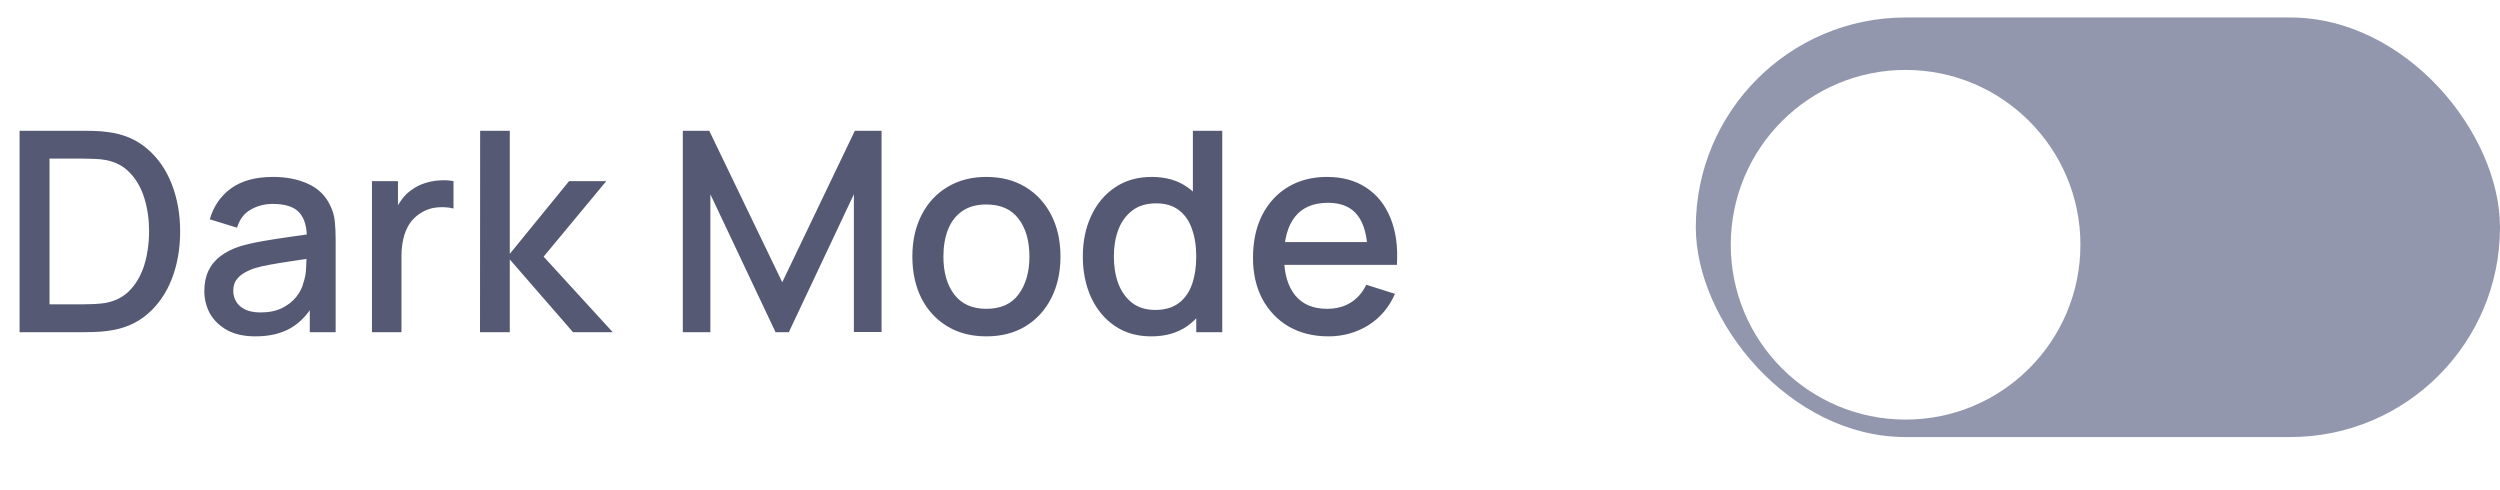 <svg width="143" height="28" viewBox="0 0 143 28" fill="none" xmlns="http://www.w3.org/2000/svg">
<path d="M1.12 19V7.48H4.728C4.835 7.48 5.032 7.483 5.32 7.488C5.613 7.493 5.893 7.515 6.16 7.552C7.061 7.664 7.819 7.987 8.432 8.52C9.051 9.053 9.517 9.731 9.832 10.552C10.147 11.368 10.304 12.264 10.304 13.24C10.304 14.221 10.147 15.123 9.832 15.944C9.517 16.76 9.051 17.435 8.432 17.968C7.819 18.496 7.061 18.816 6.16 18.928C5.893 18.965 5.613 18.987 5.32 18.992C5.032 18.997 4.835 19 4.728 19H1.12ZM2.832 17.408H4.728C4.909 17.408 5.125 17.403 5.376 17.392C5.627 17.381 5.848 17.36 6.04 17.328C6.627 17.216 7.101 16.963 7.464 16.568C7.832 16.168 8.101 15.677 8.272 15.096C8.443 14.515 8.528 13.896 8.528 13.24C8.528 12.563 8.44 11.936 8.264 11.36C8.088 10.779 7.816 10.293 7.448 9.904C7.085 9.509 6.616 9.259 6.04 9.152C5.848 9.115 5.624 9.093 5.368 9.088C5.117 9.077 4.904 9.072 4.728 9.072H2.832V17.408ZM14.607 19.24C13.967 19.24 13.431 19.123 12.999 18.888C12.567 18.648 12.239 18.333 12.015 17.944C11.796 17.549 11.687 17.117 11.687 16.648C11.687 16.211 11.764 15.827 11.919 15.496C12.073 15.165 12.303 14.885 12.607 14.656C12.911 14.421 13.284 14.232 13.727 14.088C14.111 13.976 14.546 13.877 15.031 13.792C15.516 13.707 16.026 13.627 16.559 13.552C17.098 13.477 17.631 13.403 18.159 13.328L17.551 13.664C17.561 12.987 17.418 12.485 17.119 12.16C16.826 11.829 16.319 11.664 15.599 11.664C15.146 11.664 14.729 11.771 14.351 11.984C13.972 12.192 13.708 12.539 13.559 13.024L11.999 12.544C12.212 11.803 12.617 11.213 13.215 10.776C13.818 10.339 14.617 10.12 15.615 10.12C16.388 10.12 17.06 10.253 17.631 10.52C18.207 10.781 18.628 11.197 18.895 11.768C19.034 12.051 19.119 12.349 19.151 12.664C19.183 12.979 19.199 13.317 19.199 13.68V19H17.719V17.024L18.007 17.28C17.649 17.941 17.194 18.435 16.639 18.76C16.09 19.08 15.412 19.24 14.607 19.24ZM14.903 17.872C15.377 17.872 15.786 17.789 16.127 17.624C16.468 17.453 16.743 17.237 16.951 16.976C17.159 16.715 17.295 16.443 17.359 16.16C17.45 15.904 17.5 15.616 17.511 15.296C17.527 14.976 17.535 14.72 17.535 14.528L18.079 14.728C17.551 14.808 17.071 14.88 16.639 14.944C16.207 15.008 15.815 15.072 15.463 15.136C15.116 15.195 14.807 15.267 14.535 15.352C14.306 15.432 14.1 15.528 13.919 15.64C13.743 15.752 13.601 15.888 13.495 16.048C13.393 16.208 13.343 16.403 13.343 16.632C13.343 16.856 13.399 17.064 13.511 17.256C13.623 17.443 13.793 17.592 14.023 17.704C14.252 17.816 14.546 17.872 14.903 17.872ZM21.276 19V10.36H22.764V12.456L22.556 12.184C22.663 11.907 22.802 11.653 22.972 11.424C23.143 11.189 23.34 10.997 23.564 10.848C23.783 10.688 24.026 10.565 24.292 10.48C24.564 10.389 24.842 10.336 25.124 10.32C25.407 10.299 25.679 10.312 25.94 10.36V11.928C25.658 11.853 25.343 11.832 24.996 11.864C24.655 11.896 24.34 12.005 24.052 12.192C23.78 12.368 23.564 12.581 23.404 12.832C23.25 13.083 23.138 13.363 23.068 13.672C22.999 13.976 22.964 14.299 22.964 14.64V19H21.276ZM27.456 19L27.464 7.48H29.16V14.52L32.552 10.36H34.68L31.096 14.68L35.048 19H32.776L29.16 14.84V19H27.456ZM39.057 19V7.48H40.569L44.745 16.144L48.898 7.48H50.425V18.992H48.842V11.112L45.121 19H44.361L40.633 11.112V19H39.057ZM56.419 19.24C55.555 19.24 54.806 19.045 54.171 18.656C53.536 18.267 53.045 17.731 52.699 17.048C52.358 16.36 52.187 15.568 52.187 14.672C52.187 13.771 52.363 12.979 52.715 12.296C53.067 11.608 53.56 11.075 54.195 10.696C54.83 10.312 55.571 10.12 56.419 10.12C57.283 10.12 58.032 10.315 58.667 10.704C59.301 11.093 59.792 11.629 60.139 12.312C60.486 12.995 60.659 13.781 60.659 14.672C60.659 15.573 60.483 16.368 60.131 17.056C59.784 17.739 59.294 18.275 58.659 18.664C58.024 19.048 57.278 19.24 56.419 19.24ZM56.419 17.664C57.245 17.664 57.861 17.387 58.267 16.832C58.678 16.272 58.883 15.552 58.883 14.672C58.883 13.771 58.675 13.051 58.259 12.512C57.848 11.968 57.235 11.696 56.419 11.696C55.859 11.696 55.398 11.824 55.035 12.08C54.672 12.331 54.403 12.68 54.227 13.128C54.051 13.571 53.963 14.085 53.963 14.672C53.963 15.579 54.171 16.304 54.587 16.848C55.003 17.392 55.614 17.664 56.419 17.664ZM65.849 19.24C65.043 19.24 64.347 19.04 63.761 18.64C63.179 18.24 62.729 17.696 62.409 17.008C62.094 16.315 61.937 15.536 61.937 14.672C61.937 13.803 62.097 13.027 62.417 12.344C62.737 11.656 63.19 11.115 63.777 10.72C64.369 10.32 65.07 10.12 65.881 10.12C66.697 10.12 67.382 10.32 67.937 10.72C68.497 11.115 68.918 11.656 69.201 12.344C69.489 13.032 69.633 13.808 69.633 14.672C69.633 15.536 69.489 16.312 69.201 17C68.913 17.688 68.489 18.235 67.929 18.64C67.369 19.04 66.675 19.24 65.849 19.24ZM66.081 17.728C66.63 17.728 67.078 17.597 67.425 17.336C67.772 17.075 68.025 16.715 68.185 16.256C68.345 15.797 68.425 15.269 68.425 14.672C68.425 14.075 68.342 13.547 68.177 13.088C68.017 12.629 67.766 12.272 67.425 12.016C67.089 11.76 66.659 11.632 66.137 11.632C65.582 11.632 65.126 11.768 64.769 12.04C64.412 12.312 64.145 12.677 63.969 13.136C63.798 13.595 63.713 14.107 63.713 14.672C63.713 15.243 63.798 15.76 63.969 16.224C64.145 16.683 64.406 17.048 64.753 17.32C65.105 17.592 65.547 17.728 66.081 17.728ZM68.425 19V12.784H68.233V7.48H69.913V19H68.425ZM75.983 19.24C75.125 19.24 74.37 19.053 73.719 18.68C73.074 18.301 72.57 17.776 72.207 17.104C71.85 16.427 71.671 15.643 71.671 14.752C71.671 13.808 71.847 12.989 72.199 12.296C72.557 11.603 73.053 11.067 73.687 10.688C74.322 10.309 75.061 10.12 75.903 10.12C76.783 10.12 77.533 10.325 78.151 10.736C78.77 11.141 79.231 11.72 79.535 12.472C79.845 13.224 79.967 14.117 79.903 15.152H78.231V14.544C78.221 13.541 78.029 12.8 77.655 12.32C77.287 11.84 76.725 11.6 75.967 11.6C75.13 11.6 74.501 11.864 74.079 12.392C73.658 12.92 73.447 13.683 73.447 14.68C73.447 15.629 73.658 16.365 74.079 16.888C74.501 17.405 75.109 17.664 75.903 17.664C76.426 17.664 76.877 17.547 77.255 17.312C77.639 17.072 77.938 16.731 78.151 16.288L79.791 16.808C79.455 17.581 78.946 18.181 78.263 18.608C77.581 19.029 76.821 19.24 75.983 19.24ZM72.903 15.152V13.848H79.071V15.152H72.903Z" fill="#565973"/>
<rect x="97" y="1" width="46" height="24" rx="12" fill="#9397AD"/>
<g filter="url(#filter0_d_4632_11294)">
<circle cx="109" cy="13" r="10" fill="white"/>
</g>
<defs>
<filter id="filter0_d_4632_11294" x="95" y="0" width="28" height="28" filterUnits="userSpaceOnUse" color-interpolation-filters="sRGB">
<feFlood flood-opacity="0" result="BackgroundImageFix"/>
<feColorMatrix in="SourceAlpha" type="matrix" values="0 0 0 0 0 0 0 0 0 0 0 0 0 0 0 0 0 0 127 0" result="hardAlpha"/>
<feOffset dy="1"/>
<feGaussianBlur stdDeviation="2"/>
<feColorMatrix type="matrix" values="0 0 0 0 0.224 0 0 0 0 0.271 0 0 0 0 0.353 0 0 0 0.3 0"/>
<feBlend mode="normal" in2="BackgroundImageFix" result="effect1_dropShadow_4632_11294"/>
<feBlend mode="normal" in="SourceGraphic" in2="effect1_dropShadow_4632_11294" result="shape"/>
</filter>
</defs>
</svg>
